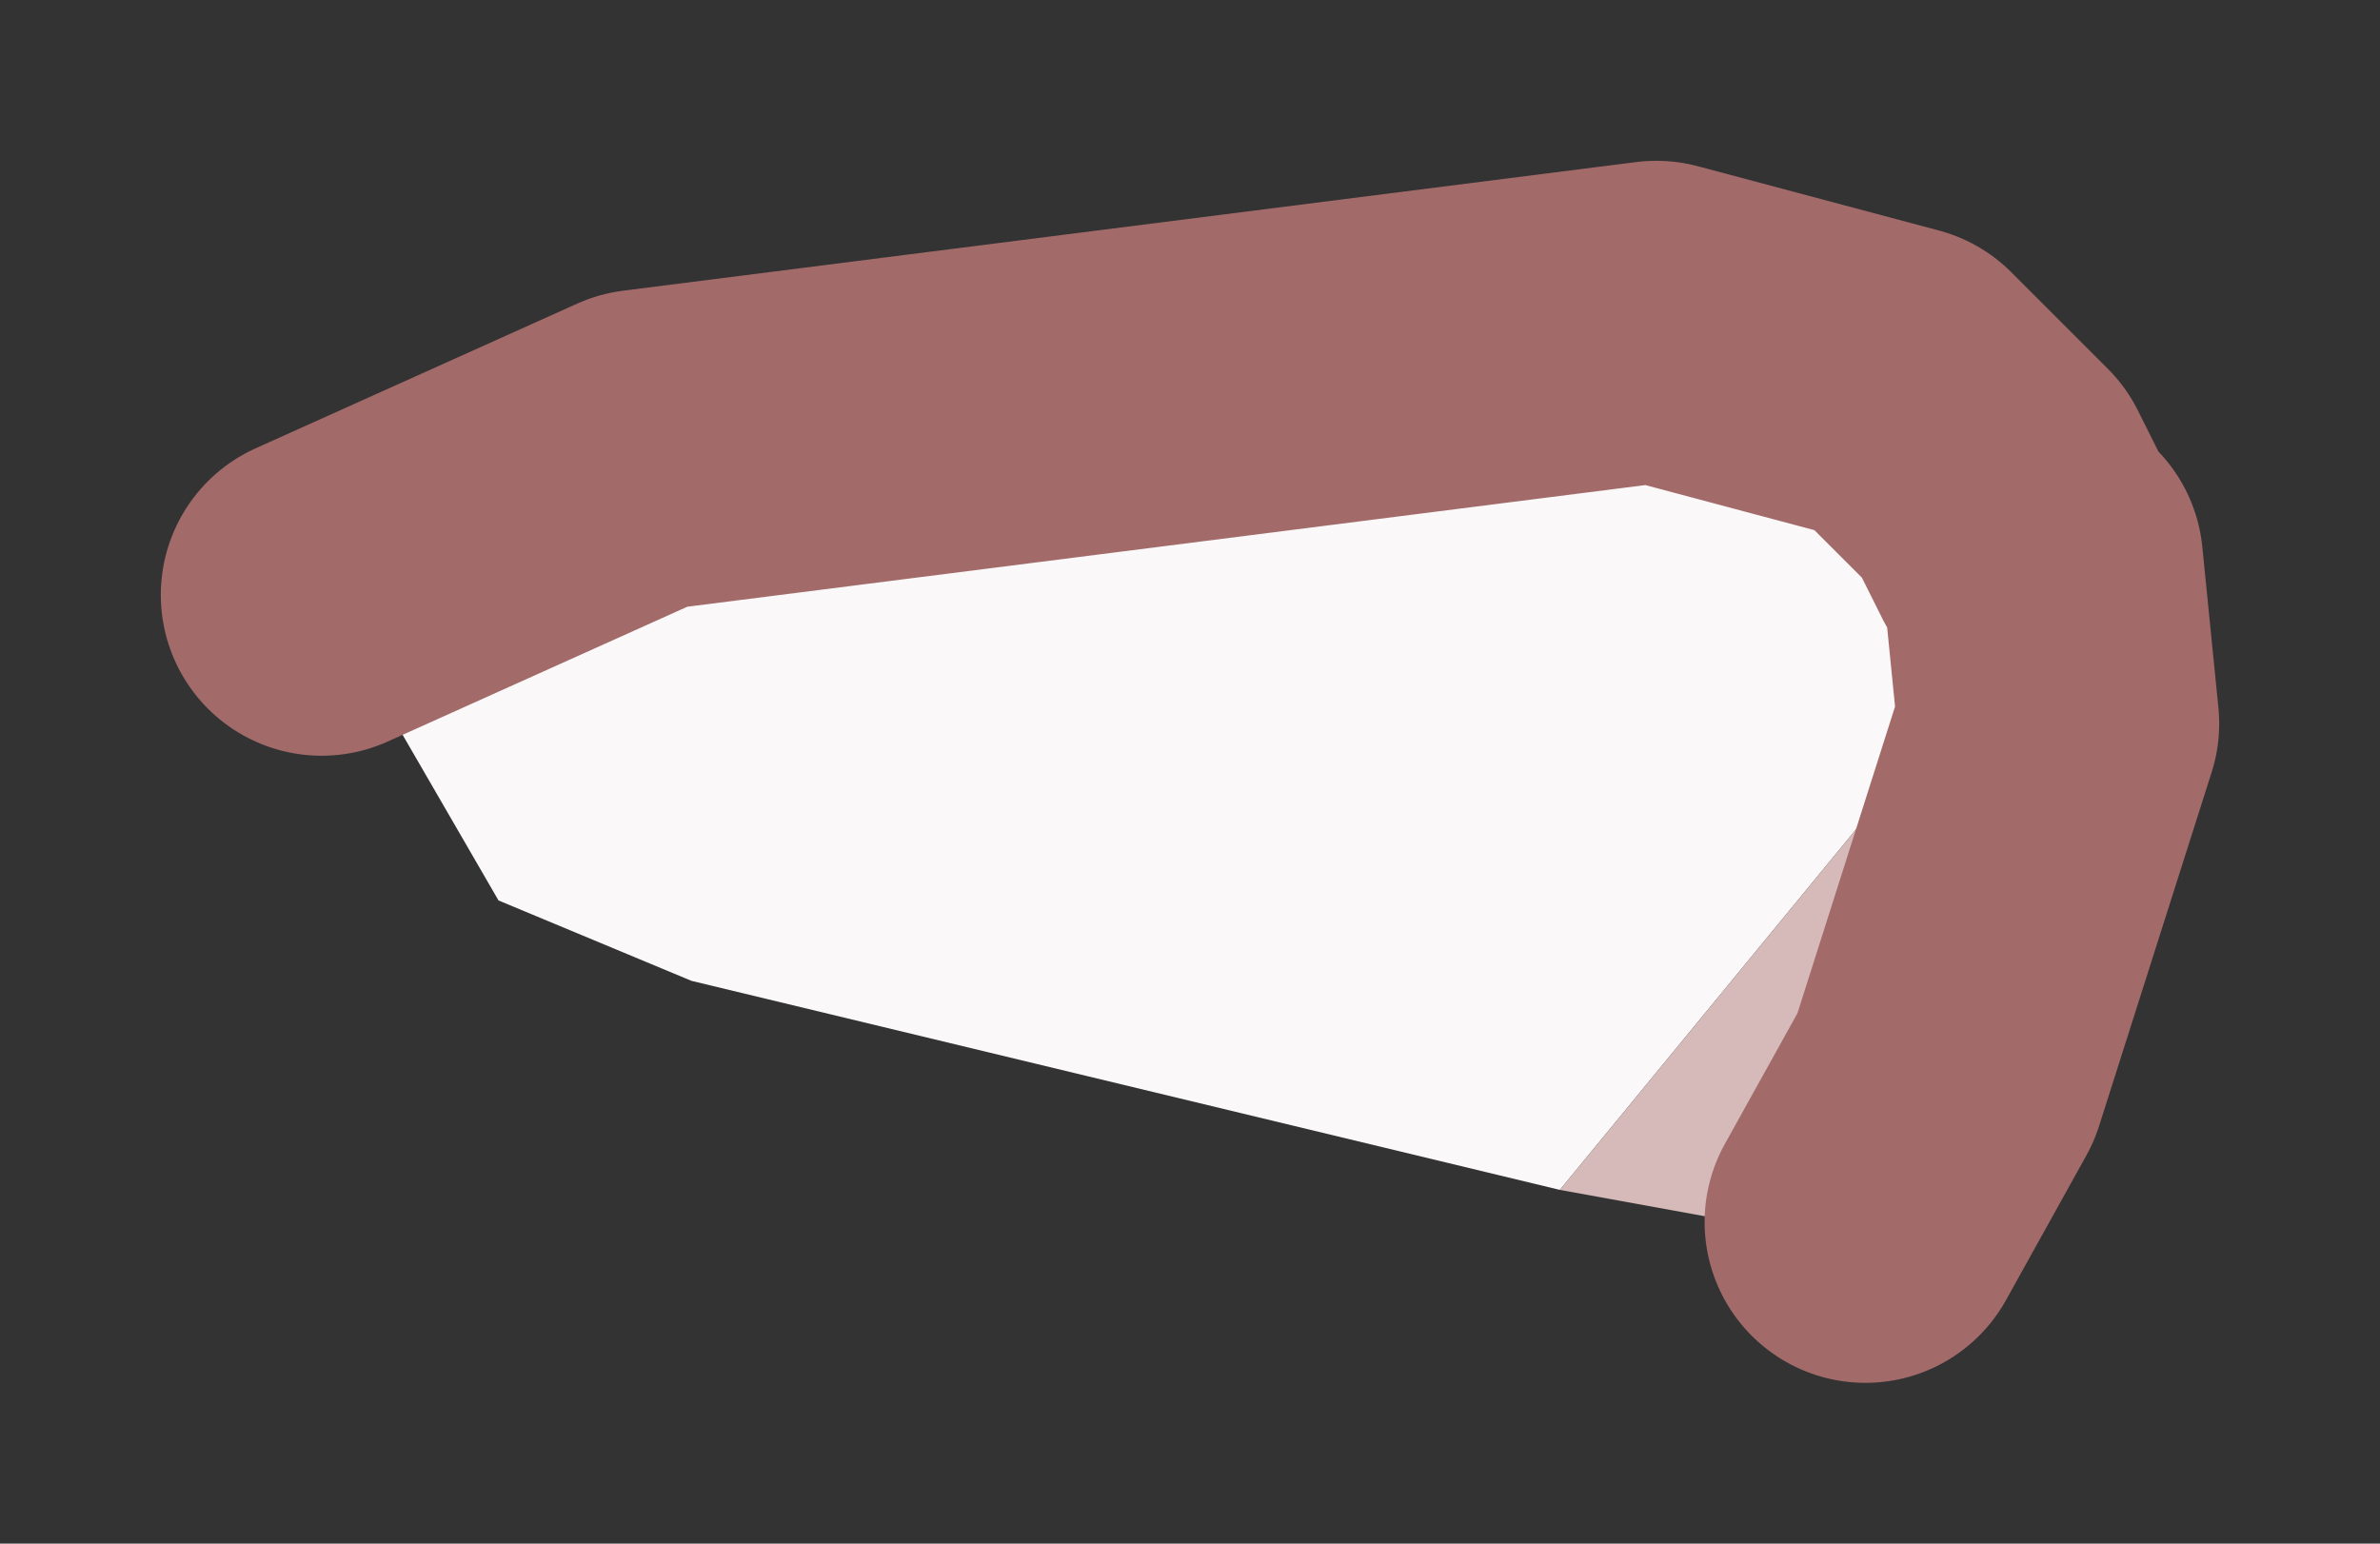 <?xml version="1.0" encoding="UTF-8" standalone="no"?>
<svg xmlns:xlink="http://www.w3.org/1999/xlink" height="4.8px" width="7.4px" xmlns="http://www.w3.org/2000/svg">
  <rect width="100%" height="100%" fill="#333333" stroke="none"/>
  <g id="shape0" transform="matrix(1.0, 0.0, 0.0, 1.0, 3.7, 2.4)">
    <path d="M-2.7 -0.55 L-1.7 -1.0 1.45 -1.4 2.2 -1.2 2.5 -0.9 2.6 -0.7 2.3 -0.1 1.15 1.3 -1.55 0.65 -2.15 0.4 -2.7 -0.55" fill="#faf8f8" fill-rule="evenodd" stroke="none"/>
    <path d="M1.15 1.3 L2.3 -0.1 2.6 -0.7 2.65 -0.65 2.7 -0.15 2.35 0.95 2.1 1.4 1.7 1.4 1.15 1.3" fill="#d6baba" fill-rule="evenodd" stroke="none"/>
    <path d="M2.6 -0.7 L2.5 -0.9 2.2 -1.2 1.45 -1.4 -1.7 -1.0 -2.7 -0.55 M2.6 -0.7 L2.65 -0.65 2.7 -0.15 2.35 0.95 2.1 1.4" fill="none" stroke="#a36a6a" stroke-linecap="round" stroke-linejoin="round" stroke-width="1"/>
  </g>
</svg>